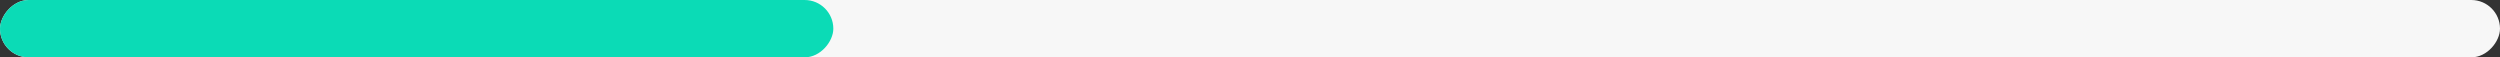 <svg width="654" height="15" viewBox="0 0 654 15" fill="none" xmlns="http://www.w3.org/2000/svg">
<rect x="0" y="0" width="654" height="15" fill="#333333" stroke="none"/>
<rect width="654" height="15" rx="7.5" transform="matrix(1 0 0 -1 0 15)" fill="#F7F7F7"/>
<rect width="218" height="15" rx="7.5" transform="matrix(1 0 0 -1 0 15)" fill="#0BDBB6"/>
</svg>
